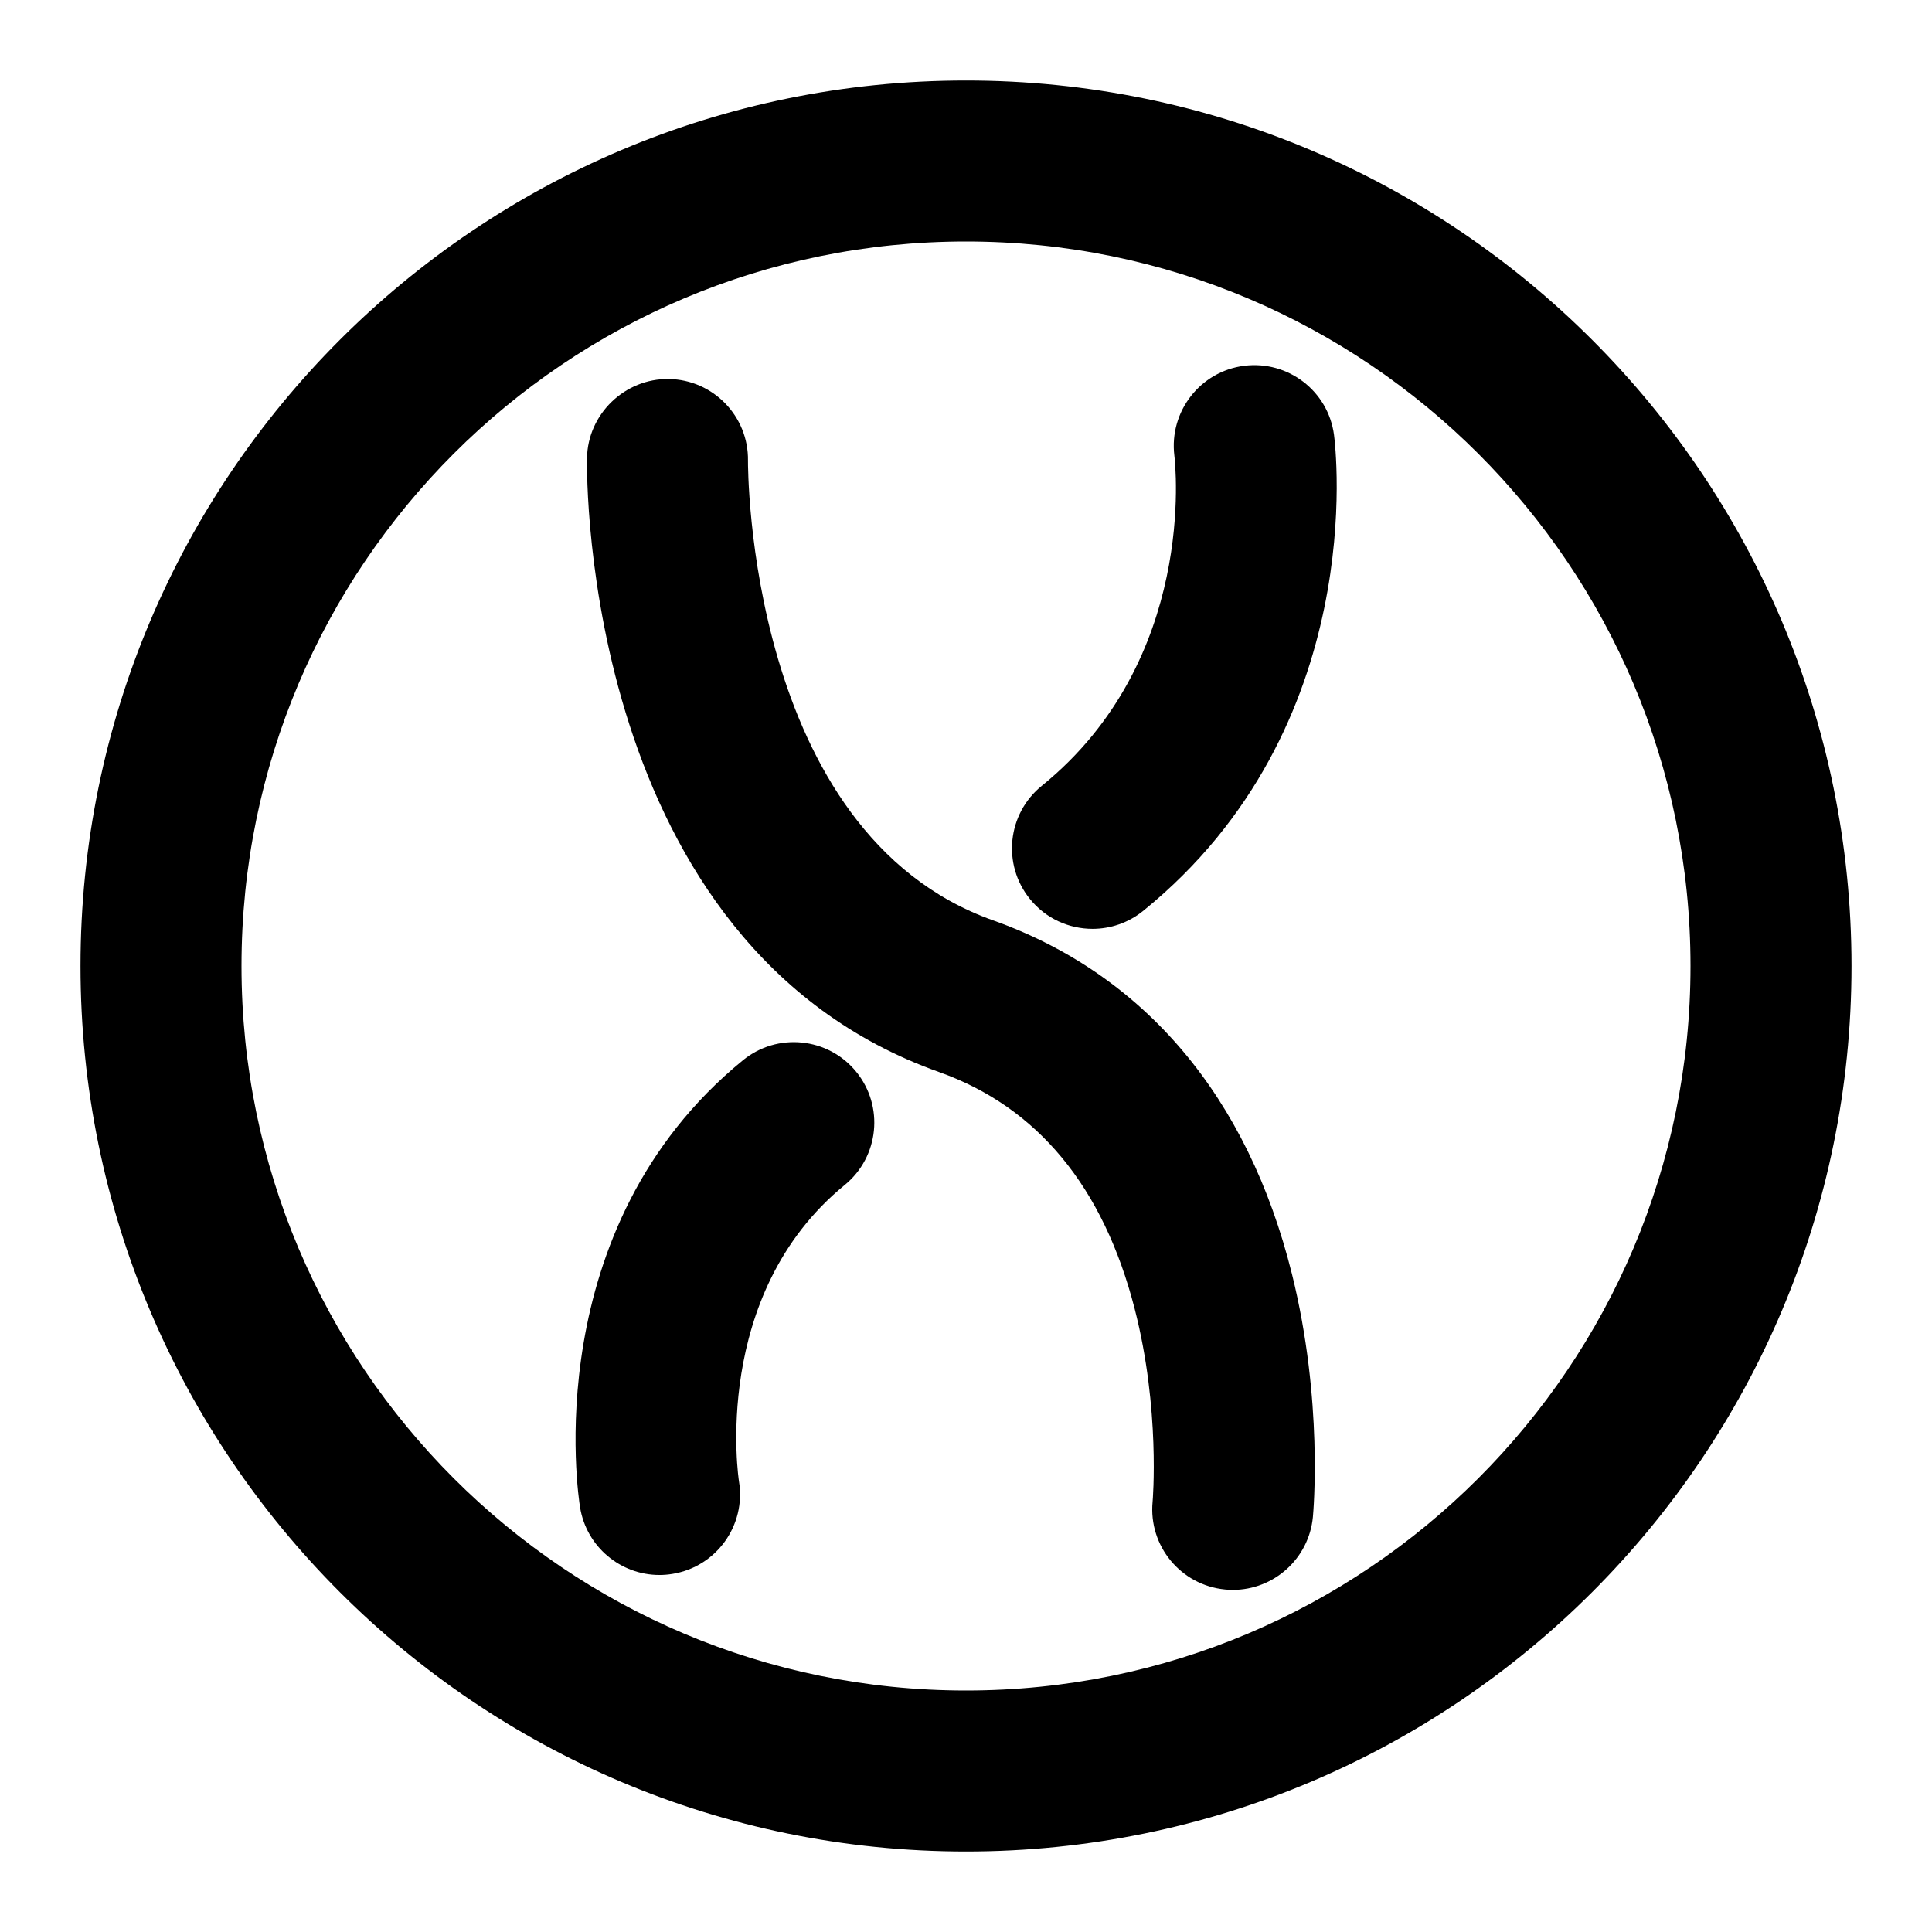 <?xml version="1.0" encoding="utf-8"?>
<!-- Generator: Adobe Illustrator 17.0.0, SVG Export Plug-In . SVG Version: 6.00 Build 0)  -->
<!DOCTYPE svg PUBLIC "-//W3C//DTD SVG 1.1//EN" "http://www.w3.org/Graphics/SVG/1.1/DTD/svg11.dtd">
<svg version="1.1" id="Layer_1" xmlns="http://www.w3.org/2000/svg" xmlns:xlink="http://www.w3.org/1999/xlink" x="0px" y="0px"
	 width="96px" height="96px" viewBox="0 0 96 96" enable-background="new 0 0 96 96" xml:space="preserve">
<g>
	<path d="M48,4C23.7,4,4,23.699,4,48s19.7,44,44,44s44-19.699,44-44S72.3,4,48,4z M48,84c-19.882,0-36-16.118-36-36s16.118-36,36-36
		s36,16.118,36,36S67.882,84,48,84z"/>
	<path d="M49.341,45.731c-12.222-4.35-12.177-22.595-12.174-22.843c0.031-2.206-1.73-4.021-3.937-4.055
		c-2.171-0.031-4.027,1.729-4.062,3.937c-0.016,0.985-0.175,24.211,17.491,30.498c4.893,1.741,8.165,5.703,9.724,11.773
		c1.281,4.991,0.893,9.544,0.889,9.579c-0.209,2.199,1.404,4.151,3.604,4.361C61.004,78.994,61.132,79,61.259,79
		c2.038,0,3.78-1.551,3.978-3.621c0.021-0.233,0.524-5.778-1.04-12.07C62.002,54.487,56.865,48.409,49.341,45.731z"/>
	<path d="M36.913,52.685c-10.222,8.353-8.181,21.657-8.089,22.22c0.321,1.962,2.018,3.355,3.943,3.355
		c0.214,0,0.432-0.018,0.65-0.054c2.18-0.356,3.659-2.412,3.303-4.593c-0.015-0.092-1.428-9.272,5.255-14.733
		c1.71-1.398,1.964-3.918,0.566-5.629C41.144,51.542,38.624,51.288,36.913,52.685z"/>
	<path d="M61.82,18.177c-2.184,0.277-3.732,2.276-3.467,4.46c0.05,0.412,1.133,10.155-6.587,16.409
		c-1.716,1.391-1.98,3.91-0.589,5.626c0.79,0.976,1.945,1.482,3.109,1.482c0.885,0,1.775-0.292,2.517-0.892
		c11.26-9.124,9.561-23.063,9.483-23.652C65.998,19.43,64.001,17.9,61.82,18.177z"/>
</g>
</svg>
